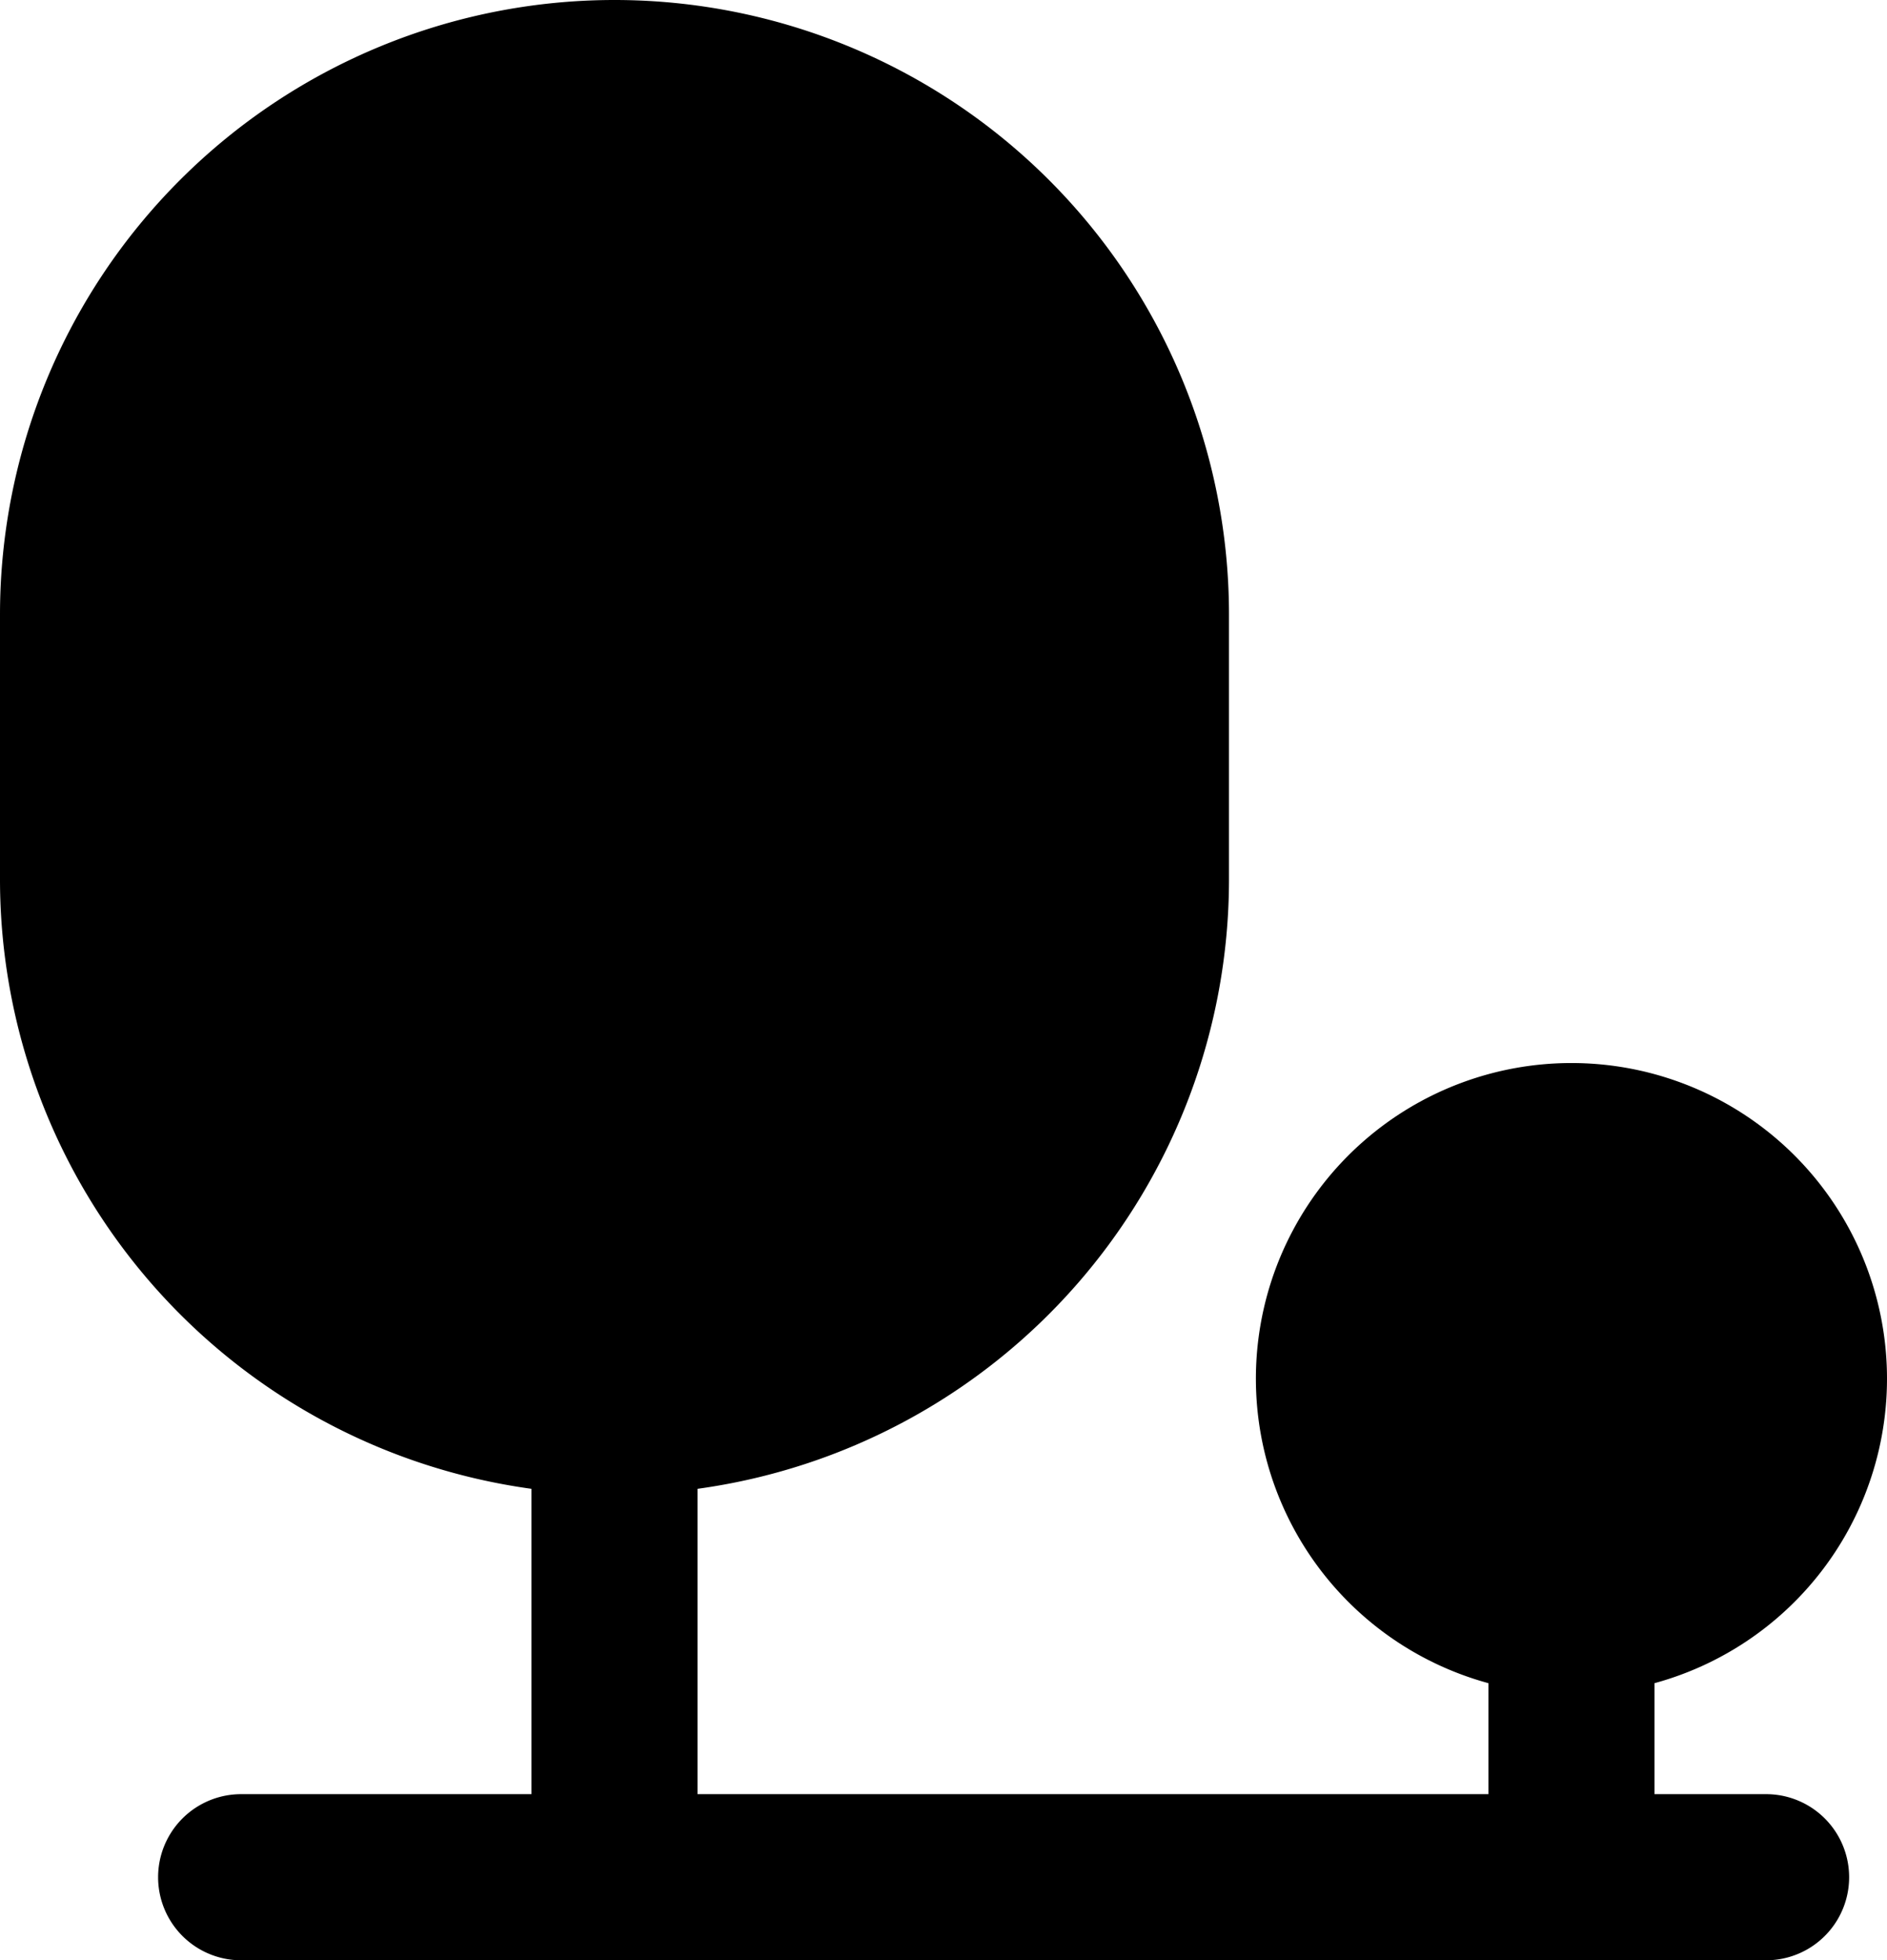 <svg xmlns="http://www.w3.org/2000/svg" viewBox="0 0 56.81 59"><title>tree</title><g id="Layer_2" data-name="Layer 2"><g id="Layer_1-2" data-name="Layer 1"><path id="tree" d="M53.17,54H49.81V50.66a9.5,9.5,0,1,0-5,0V54H21V44.81A18.52,18.52,0,0,0,37,26.5v-8a18.5,18.5,0,0,0-37,0v8A18.52,18.52,0,0,0,16,44.81V54H7.26a2.5,2.5,0,1,0,0,5H53.17a2.5,2.5,0,0,0,0-5Z"/></g></g></svg>